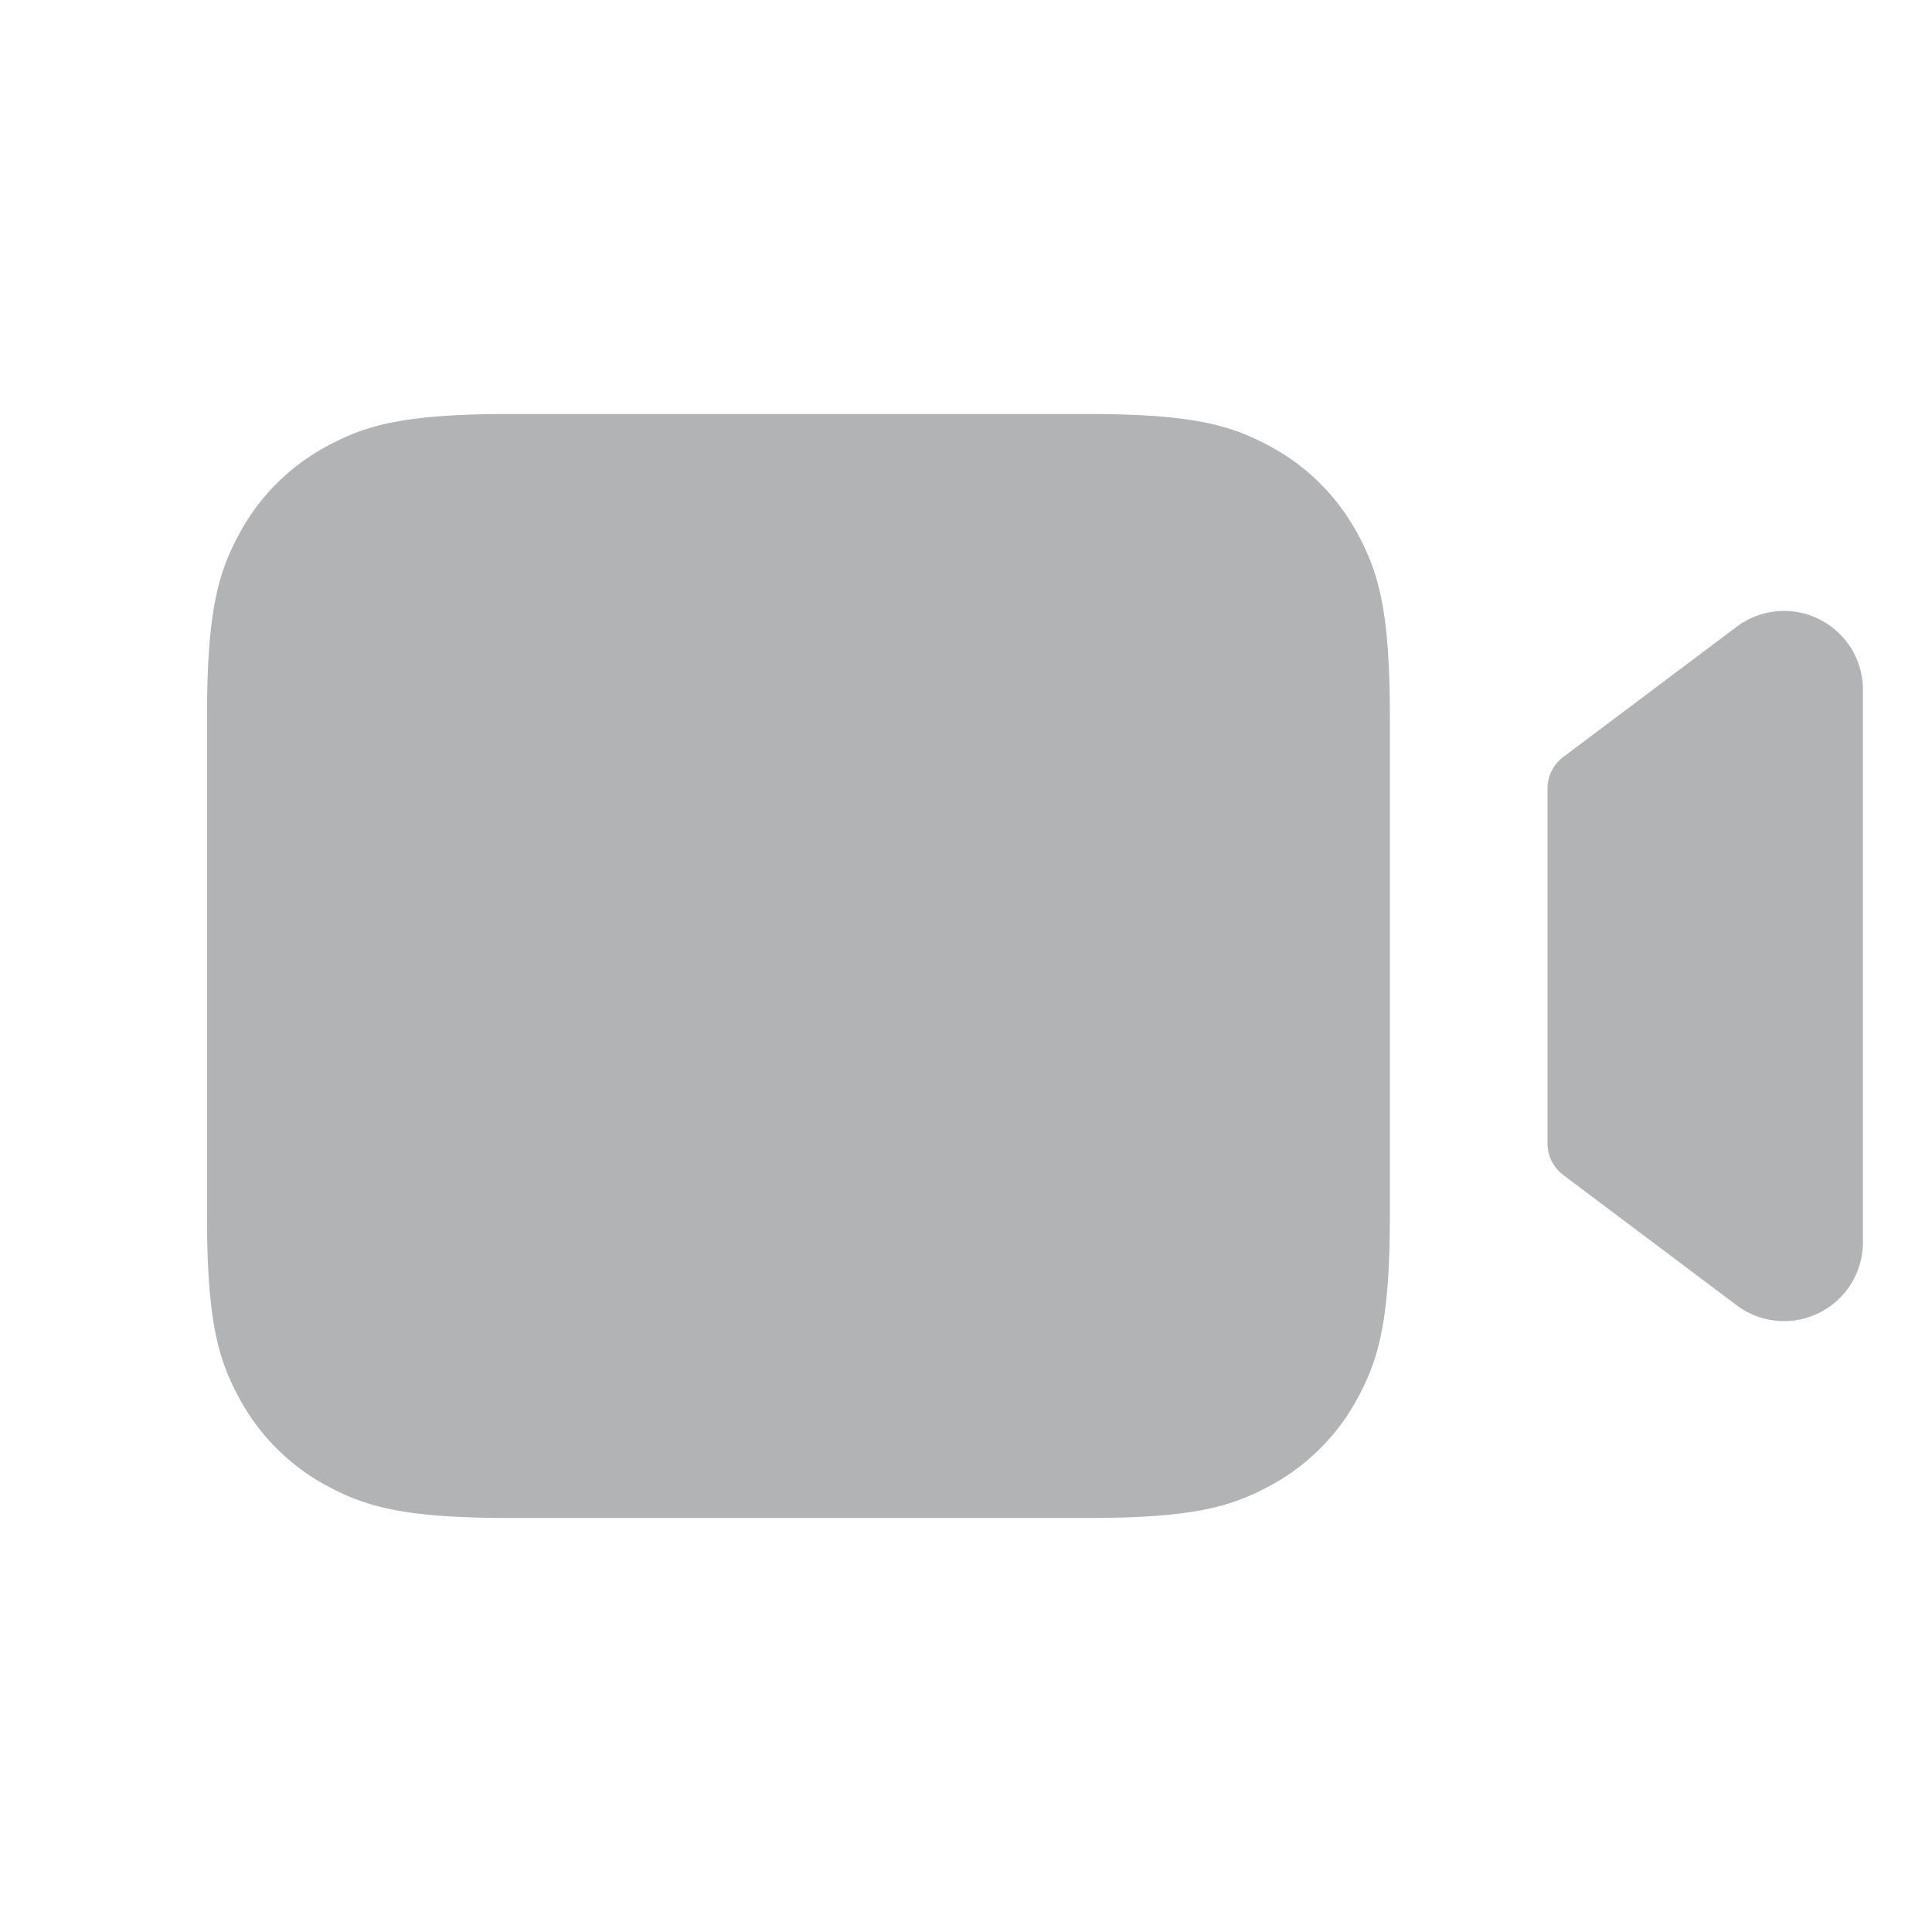 <svg xmlns="http://www.w3.org/2000/svg" width="28" height="28" fill="none" viewBox="0 0 28 28">
  <path fill="#B2B3B5" d="M15.748 6c1.528 0 2.082.16 2.64.458.56.299.998.737 1.297 1.296.299.559.458 1.113.458 2.641v7.21c0 1.528-.16 2.082-.458 2.641a3.116 3.116 0 0 1-1.296 1.296c-.559.299-1.113.458-2.641.458H7.395c-1.528 0-2.082-.16-2.641-.458a3.116 3.116 0 0 1-1.296-1.296C3.159 19.687 3 19.133 3 17.605v-7.21c0-1.528.16-2.082.458-2.641a3.115 3.115 0 0 1 1.296-1.296C5.313 6.159 5.867 6 7.395 6h8.353ZM26.77 9.31c.149.199.229.44.229.687v8.006a1.143 1.143 0 0 1-1.83.914l-2.513-1.888a.572.572 0 0 1-.228-.457v-5.144a.57.57 0 0 1 .228-.457l2.514-1.888a1.143 1.143 0 0 1 1.6.228Z"/>
</svg>

